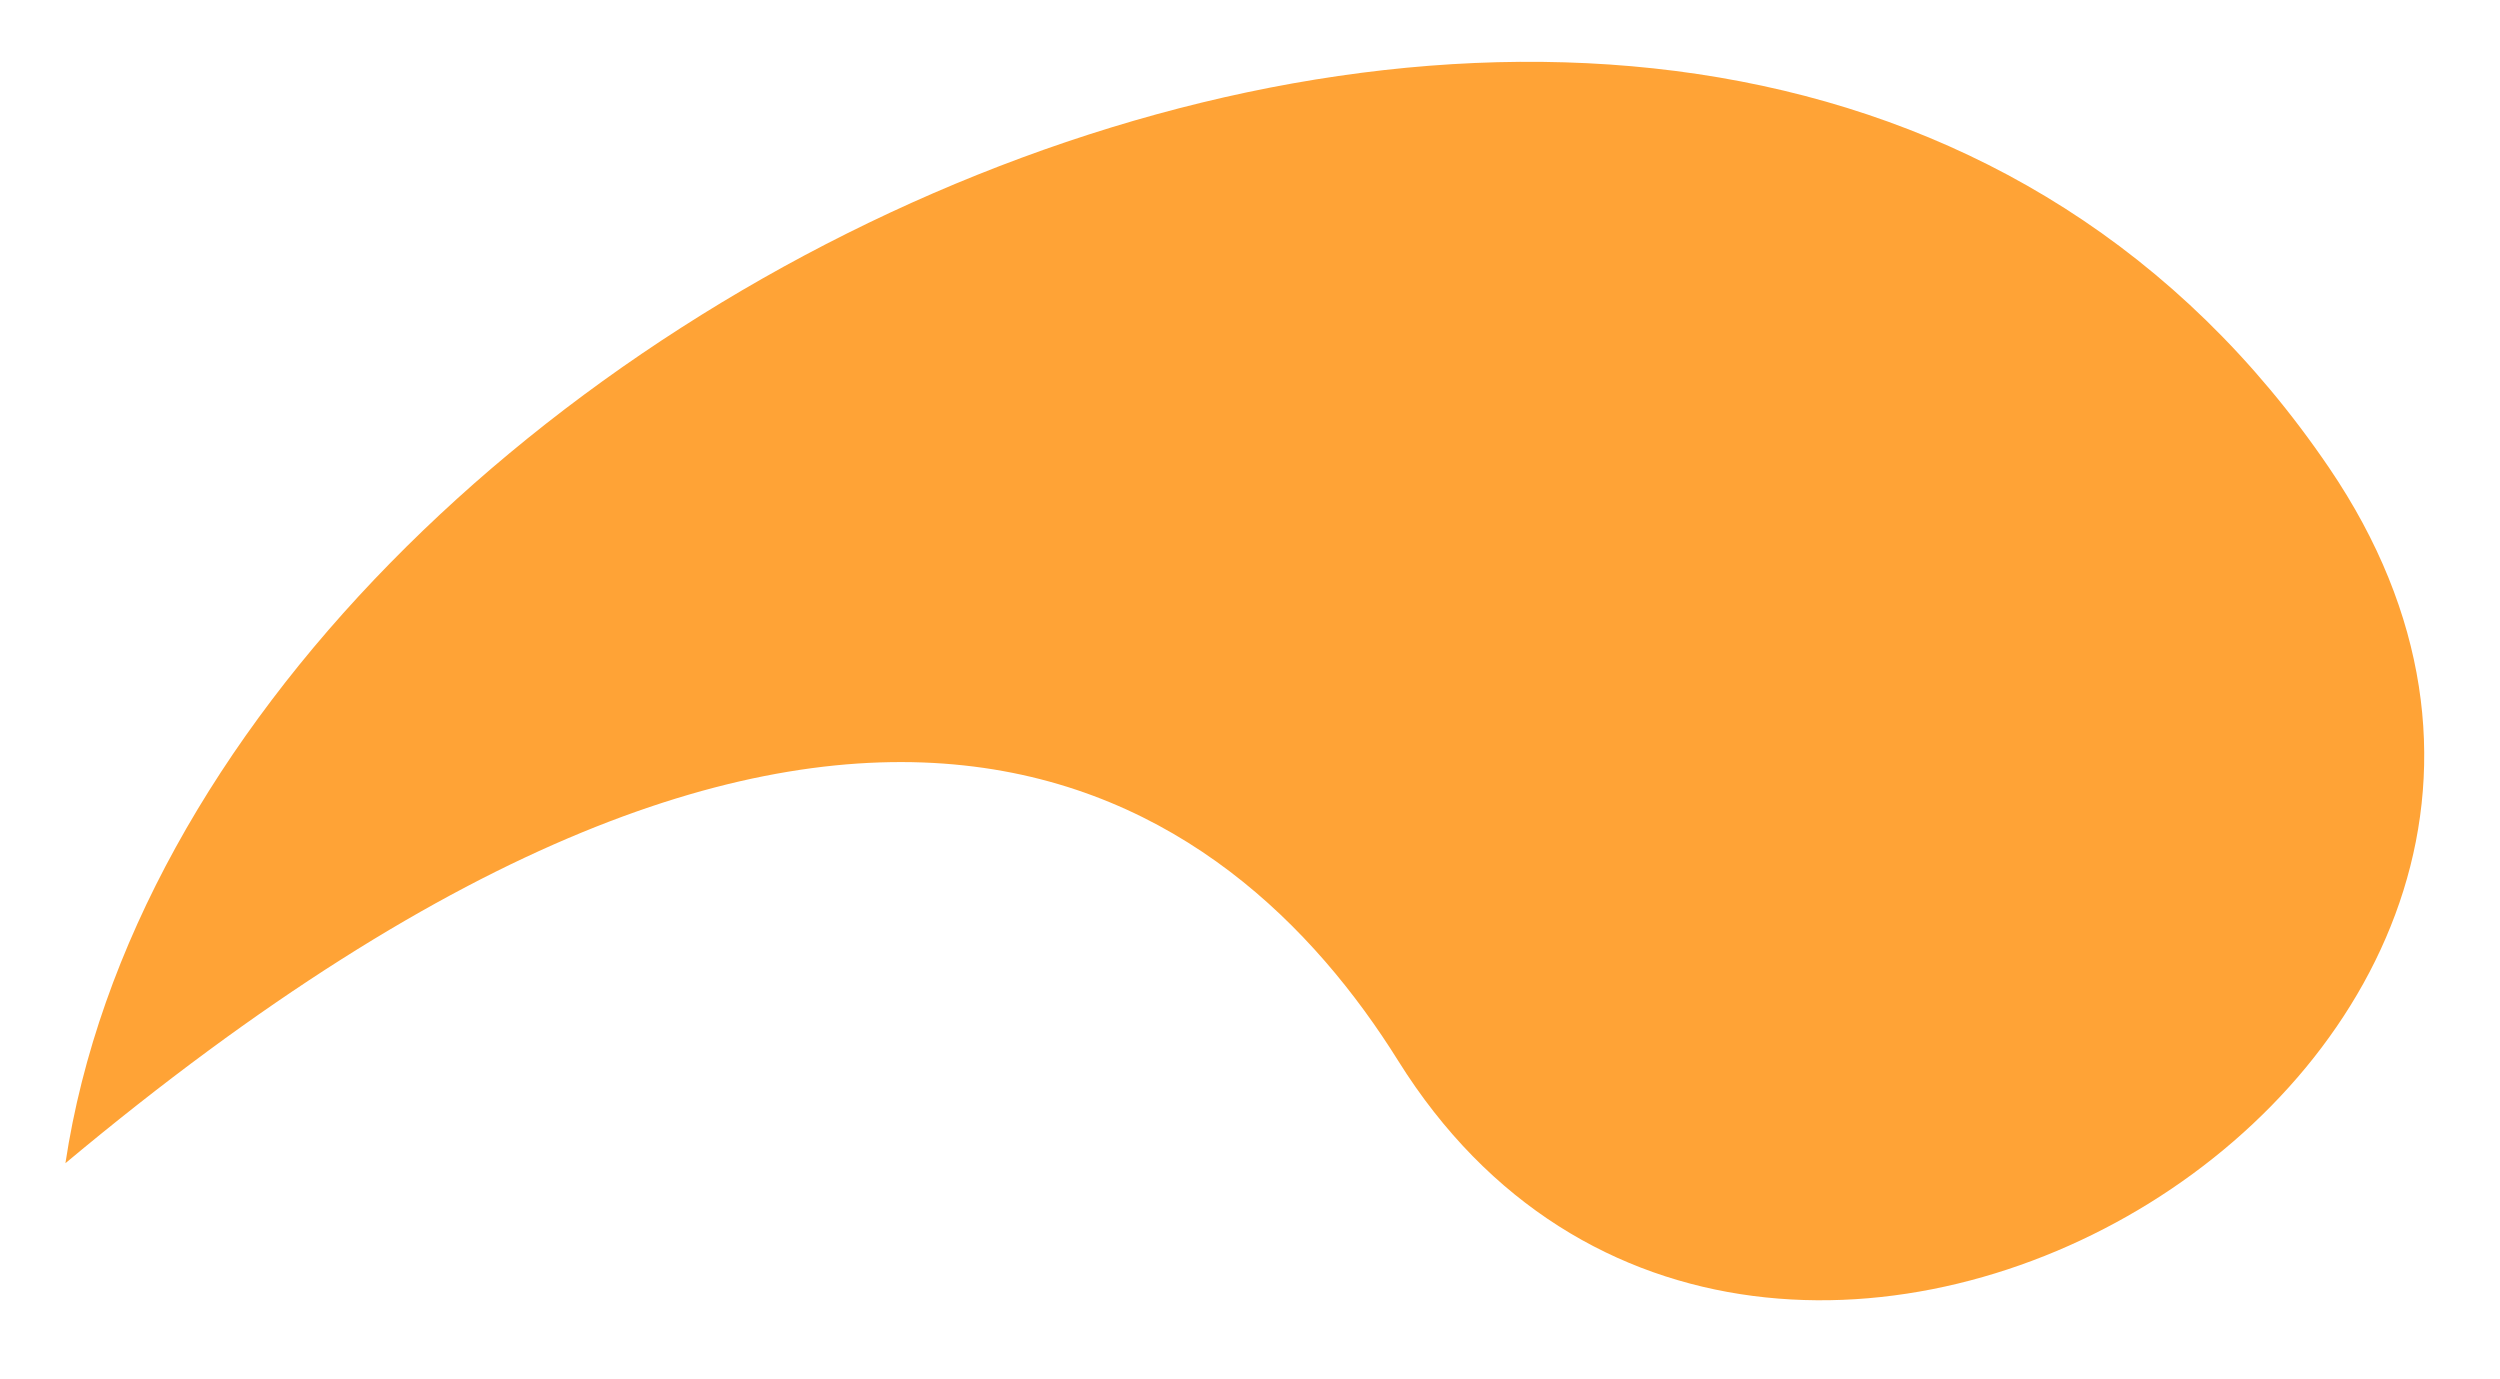 <svg width="29" height="16" viewBox="0 0 29 16" fill="none" xmlns="http://www.w3.org/2000/svg">
<path d="M27.018 5.427C20.057 -4.82 2.284 3.394 0.759 13.493C9.871 5.878 14.279 9.199 16.219 12.305C20.427 19.041 31.657 12.259 27.018 5.427Z" fill="#FFA336"/>
</svg>
